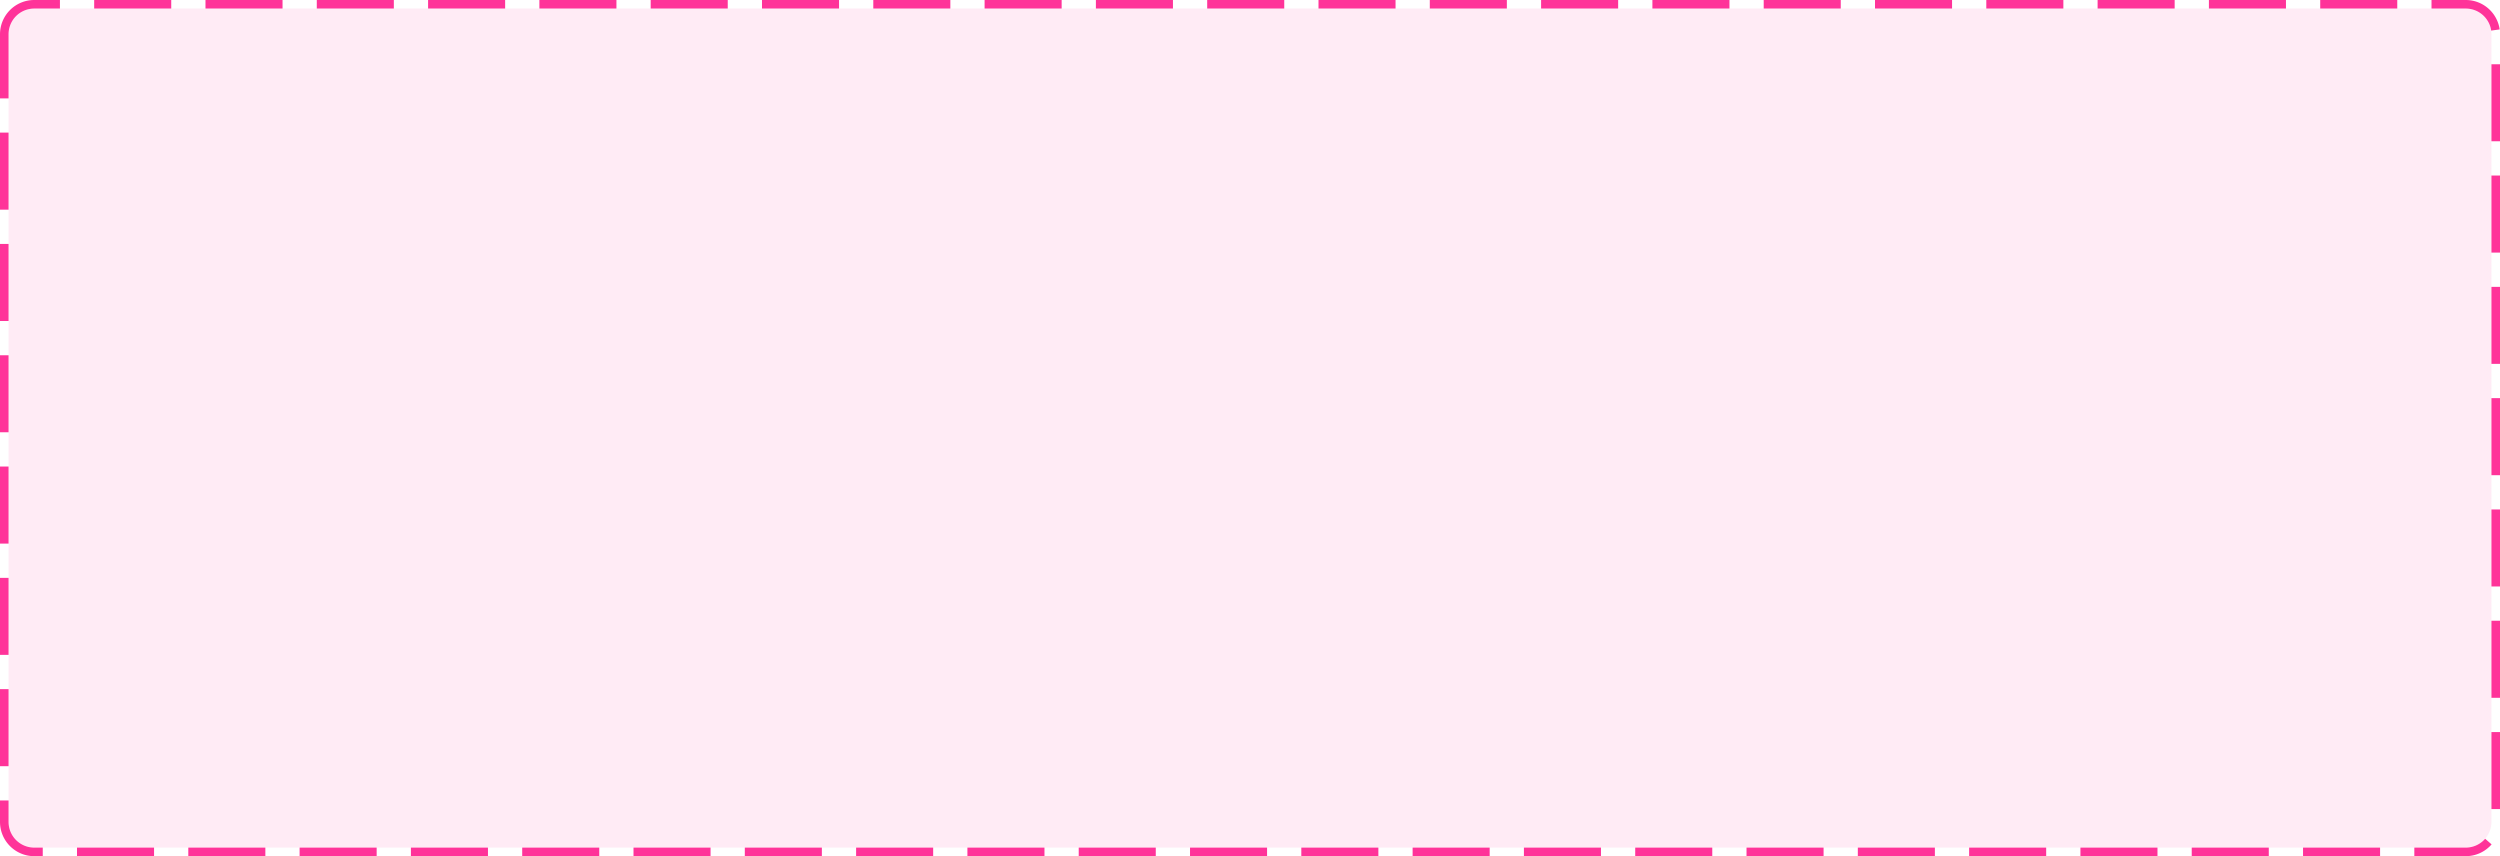 ﻿<?xml version="1.0" encoding="utf-8"?>
<svg version="1.1" xmlns:xlink="http://www.w3.org/1999/xlink" width="292px" height="100px" xmlns="http://www.w3.org/2000/svg">
  <g transform="matrix(1 0 0 1 -799 -511 )">
    <path d="M 800 515  A 3 3 0 0 1 803 512 L 1087 512  A 3 3 0 0 1 1090 515 L 1090 607  A 3 3 0 0 1 1087 610 L 803 610  A 3 3 0 0 1 800 607 L 800 515  Z " fill-rule="nonzero" fill="#ff3399" stroke="none" fill-opacity="0.098" />
    <path d="M 799.5 515  A 3.5 3.5 0 0 1 803 511.5 L 1087 511.5  A 3.5 3.5 0 0 1 1090.5 515 L 1090.5 607  A 3.5 3.5 0 0 1 1087 610.5 L 803 610.5  A 3.5 3.5 0 0 1 799.5 607 L 799.5 515  Z " stroke-width="1" stroke-dasharray="9,4" stroke="#ff3399" fill="none" stroke-dashoffset="0.5" />
  </g>
</svg>